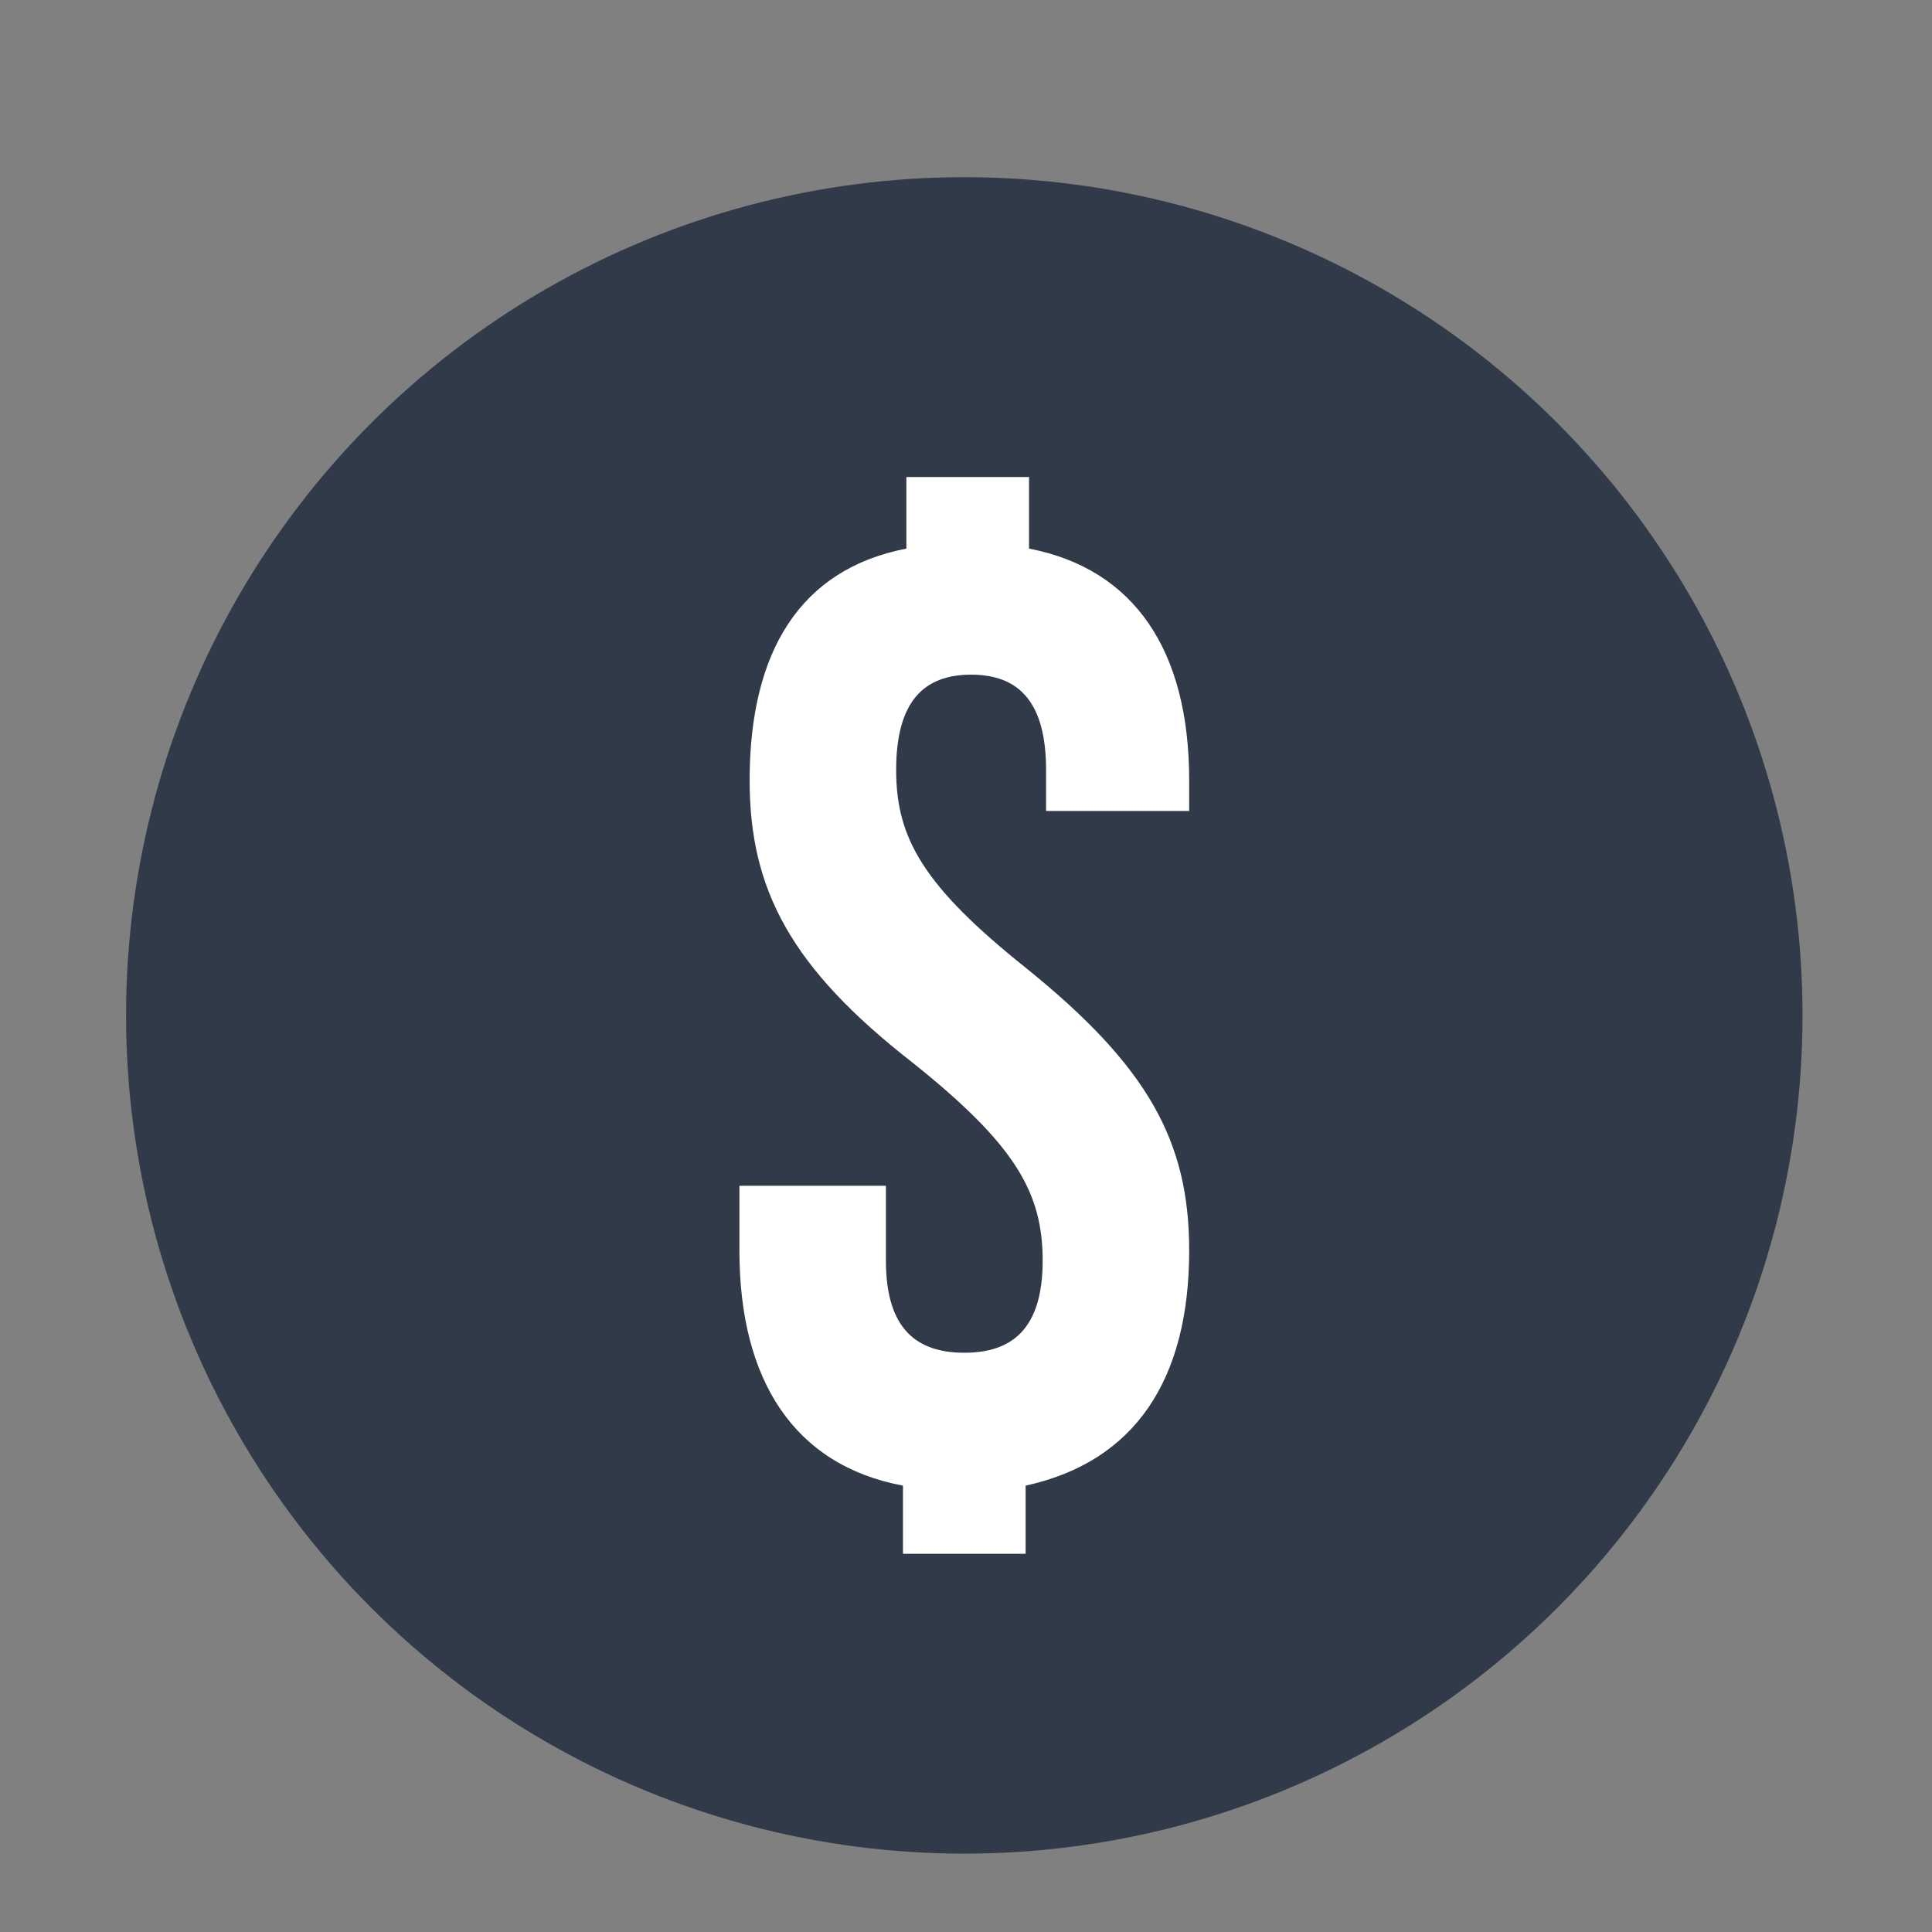 <?xml version="1.0" encoding="utf-8"?>
<!-- Generator: Adobe Illustrator 19.2.1, SVG Export Plug-In . SVG Version: 6.00 Build 0)  -->
<svg version="1.1" id="Layer_1" xmlns="http://www.w3.org/2000/svg" xmlns:xlink="http://www.w3.org/1999/xlink" x="0px" y="0px"
	 viewBox="0 0 56.7 56.7" style="enable-background:new 0 0 56.7 56.7;" xml:space="preserve">
<rect x="0" y="0" width="56.7" height="56.7" fill="#808080" stroke="none"/>
<style type="text/css">
	.st0{fill:#313A48;}
	.st1{fill:#FFFFFF;}
</style>
<circle class="st0" cx="28.3" cy="29.8" r="24.6"/>
<g>
	<path class="st1" d="M26.6,16.1V14h3.6v2.1c3.1,0.6,4.7,3,4.7,6.8v0.9h-4.2v-1.2c0-2-0.8-2.8-2.2-2.8c-1.4,0-2.2,0.8-2.2,2.8
		c0,2,0.8,3.4,3.8,5.8c3.6,2.9,4.8,5.1,4.8,8.3c0,3.8-1.6,6.2-4.8,6.9v2h-3.6v-2c-3.2-0.6-4.8-3.1-4.8-6.9v-1.9H26v2.2
		c0,2,0.9,2.7,2.3,2.7c1.4,0,2.3-0.7,2.3-2.7c0-2-0.8-3.4-3.8-5.8c-3.6-2.8-4.8-5.1-4.8-8.3C22,19.1,23.5,16.7,26.6,16.1z"/>
</g>
</svg>

